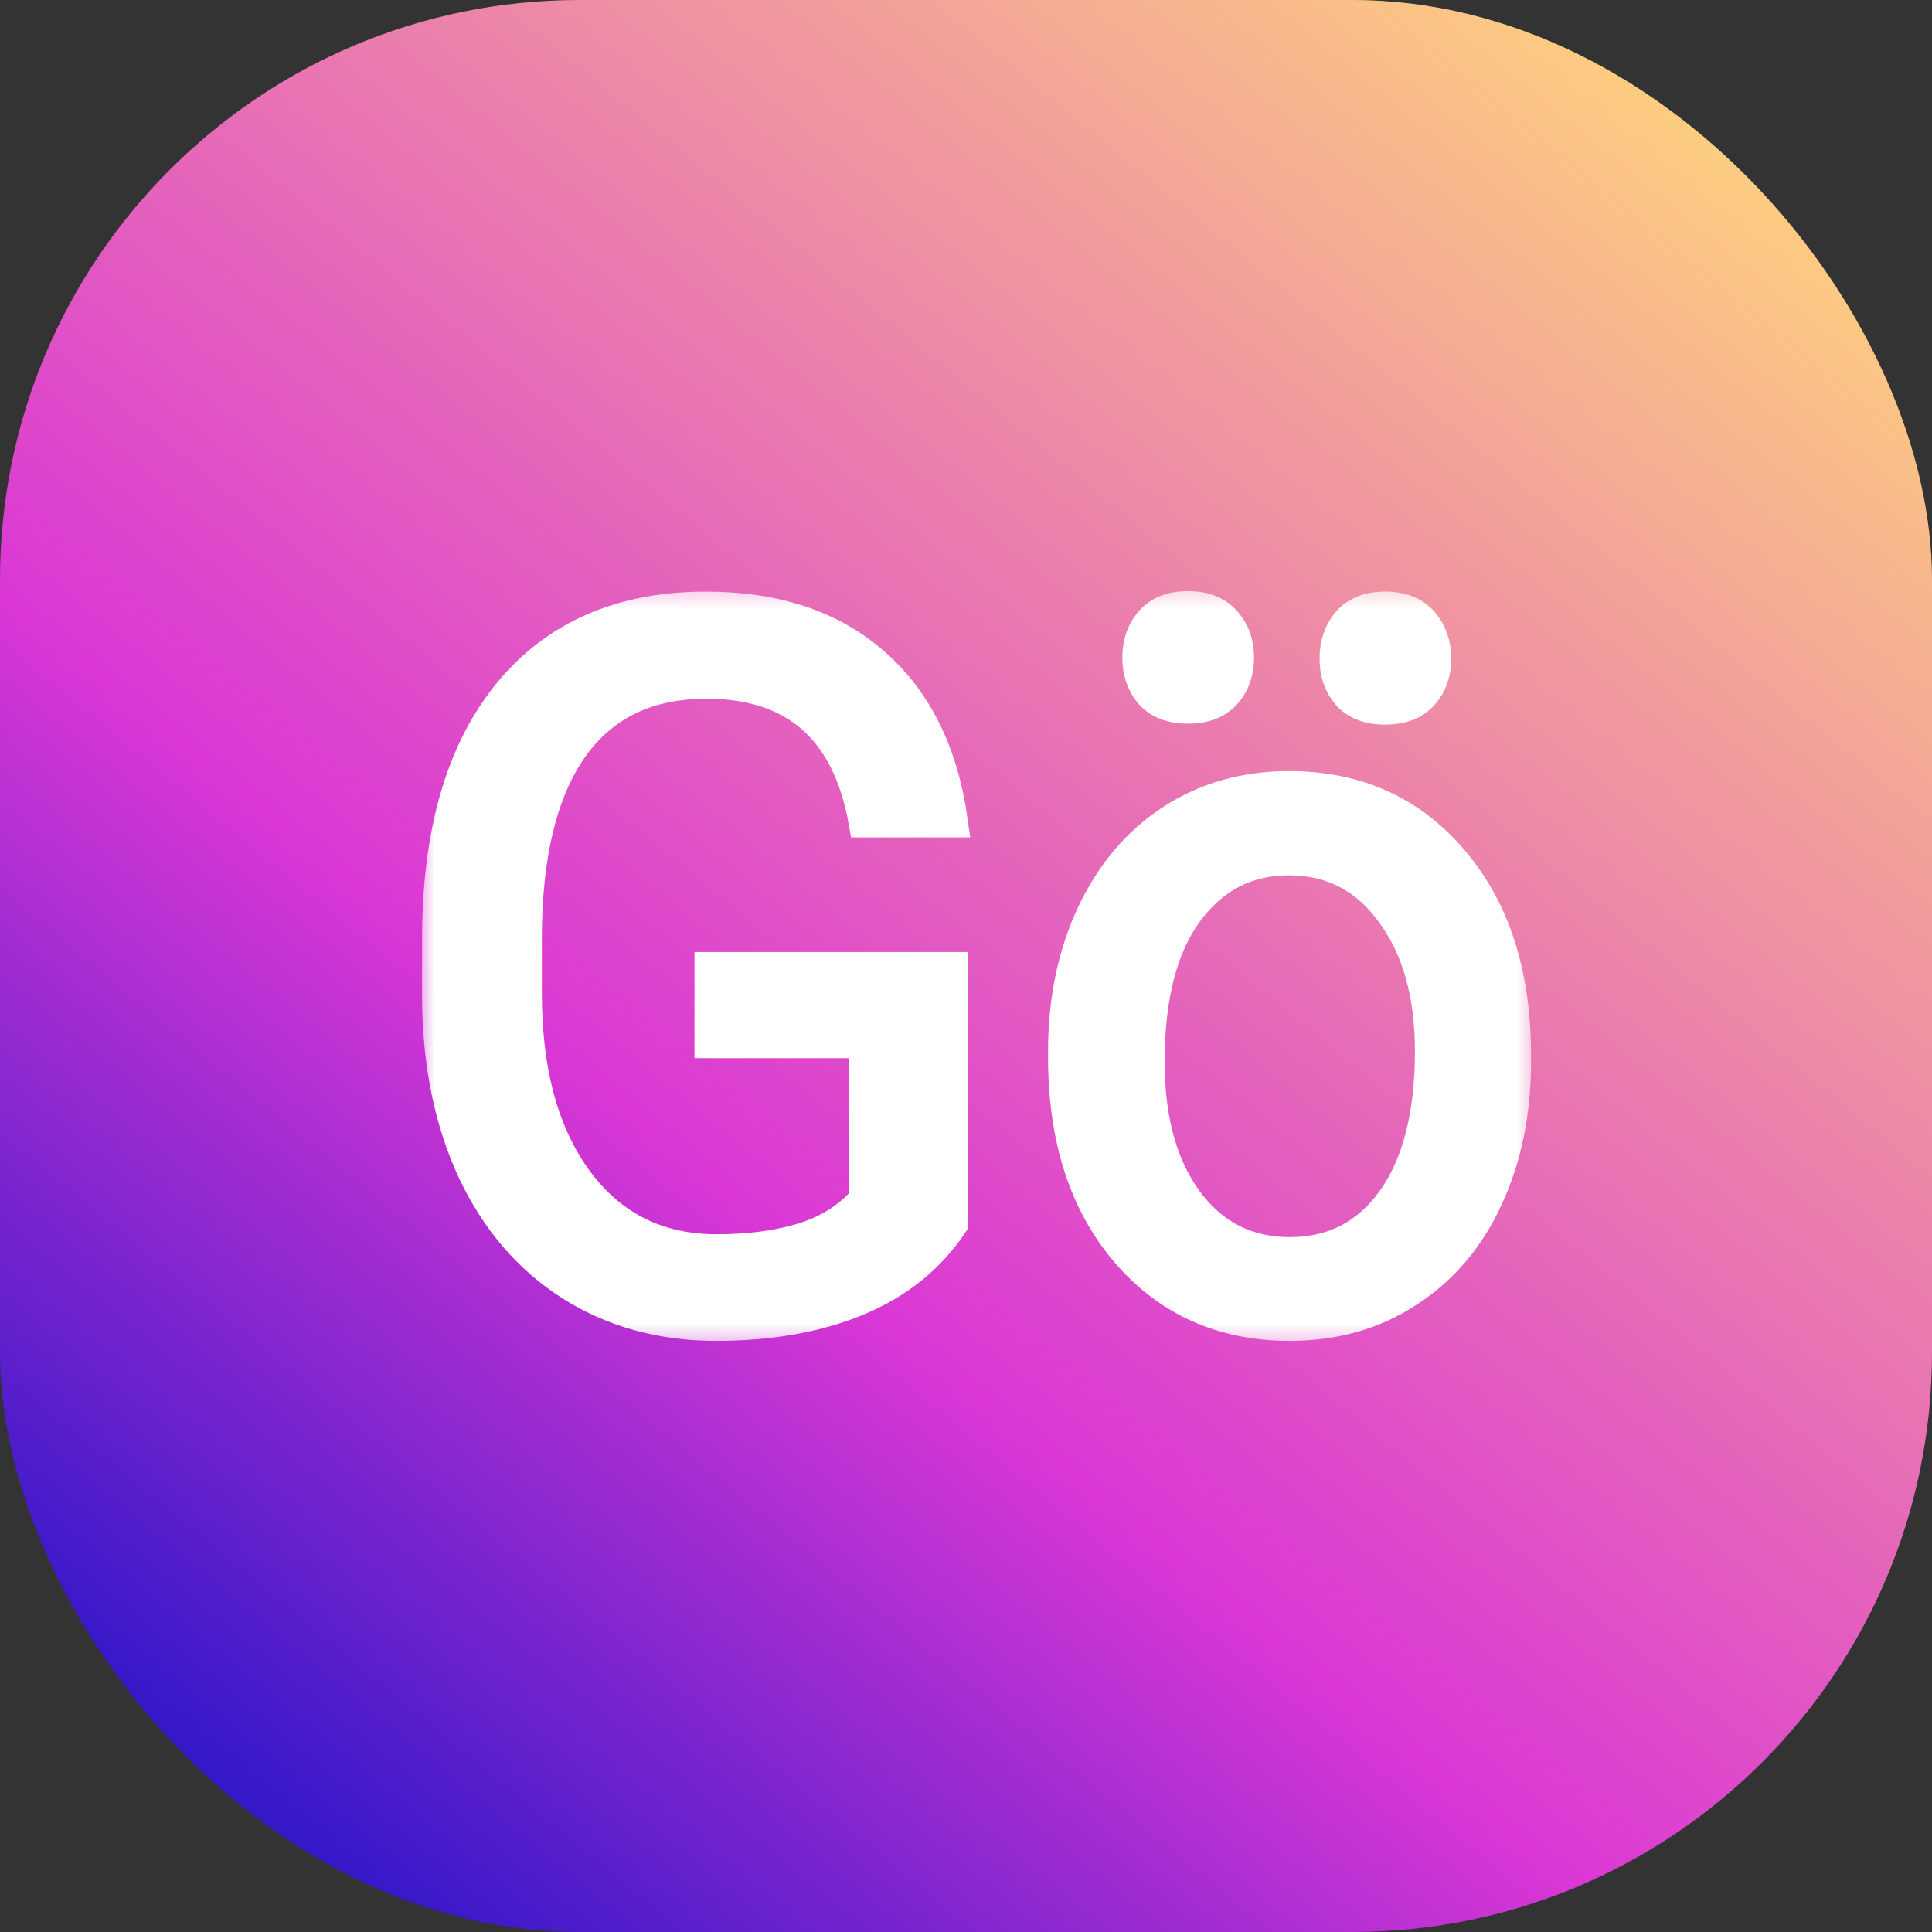 <svg width="100" height="100" viewBox="0 0 100 100" fill="none" xmlns="http://www.w3.org/2000/svg">
<rect x="0" y="0" width="100" height="100" fill="#333333" stroke="none"/>
<rect width="100" height="100" rx="30" fill="url(#paint0_linear_14_36)"/>
<mask id="mask0_14_36" style="mask-type:alpha" maskUnits="userSpaceOnUse" x="21" y="30" width="59" height="40">
<path d="M79.531 30.312H21.562V69.688H79.531V30.312Z" fill="white"/>
<path d="M49.289 63.352C48.118 65.108 46.48 66.424 44.375 67.302C42.286 68.163 39.85 68.594 37.064 68.594C34.248 68.594 31.747 67.906 29.564 66.532C27.38 65.141 25.687 63.17 24.484 60.62C23.297 58.069 22.688 55.113 22.656 51.751V48.596C22.656 43.148 23.867 38.925 26.288 35.927C28.725 32.93 32.143 31.431 36.542 31.431C40.15 31.431 43.054 32.4 45.254 34.337C47.453 36.259 48.798 38.991 49.289 42.535H44.731C43.877 37.749 41.155 35.356 36.566 35.356C33.512 35.356 31.194 36.482 29.611 38.734C28.044 40.97 27.253 44.216 27.237 48.472V51.428C27.237 55.486 28.124 58.715 29.896 61.117C31.668 63.501 34.066 64.694 37.088 64.694C38.797 64.694 40.293 64.495 41.574 64.097C42.856 63.7 43.916 63.029 44.755 62.085V53.962H36.756V50.087H49.289V63.352Z" fill="black"/>
<path d="M55.057 54.409C55.057 51.776 55.547 49.408 56.529 47.305C57.525 45.202 58.902 43.578 60.659 42.436C62.431 41.293 64.449 40.722 66.712 40.722C70.209 40.722 73.033 41.989 75.186 44.523C77.353 47.056 78.438 50.426 78.438 54.633V54.956C78.438 57.572 77.955 59.924 76.99 62.011C76.04 64.081 74.671 65.696 72.883 66.855C71.111 68.014 69.069 68.594 66.759 68.594C63.278 68.594 60.453 67.327 58.285 64.793C56.133 62.259 55.057 58.906 55.057 54.732V54.409ZM59.472 54.956C59.472 57.937 60.129 60.33 61.442 62.135C62.771 63.94 64.544 64.843 66.759 64.843C68.99 64.843 70.763 63.932 72.076 62.11C73.389 60.272 74.046 57.705 74.046 54.409C74.046 51.462 73.374 49.077 72.029 47.255C70.699 45.417 68.927 44.498 66.712 44.498C64.544 44.498 62.795 45.4 61.466 47.205C60.137 49.011 59.472 51.594 59.472 54.956ZM58.902 34.039C58.902 33.294 59.116 32.673 59.543 32.176C59.986 31.663 60.635 31.406 61.489 31.406C62.344 31.406 62.993 31.663 63.436 32.176C63.879 32.673 64.1 33.294 64.1 34.039C64.1 34.785 63.879 35.406 63.436 35.903C62.993 36.399 62.344 36.648 61.489 36.648C60.635 36.648 59.986 36.399 59.543 35.903C59.116 35.406 58.902 34.785 58.902 34.039ZM69.109 34.089C69.109 33.344 69.323 32.715 69.75 32.201C70.193 31.688 70.842 31.431 71.696 31.431C72.551 31.431 73.2 31.688 73.643 32.201C74.086 32.715 74.307 33.344 74.307 34.089C74.307 34.834 74.086 35.455 73.643 35.952C73.2 36.449 72.551 36.697 71.696 36.697C70.842 36.697 70.193 36.449 69.75 35.952C69.323 35.455 69.109 34.834 69.109 34.089Z" fill="black"/>
</mask>
<g mask="url(#mask0_14_36)">
<path d="M49.289 63.352C48.118 65.108 46.48 66.424 44.375 67.302C42.286 68.163 39.85 68.594 37.064 68.594C34.248 68.594 31.747 67.906 29.564 66.532C27.38 65.141 25.687 63.17 24.484 60.62C23.297 58.069 22.688 55.113 22.656 51.751V48.596C22.656 43.148 23.867 38.925 26.288 35.927C28.725 32.93 32.143 31.431 36.542 31.431C40.15 31.431 43.054 32.4 45.254 34.337C47.453 36.259 48.798 38.991 49.289 42.535H44.731C43.877 37.749 41.155 35.356 36.566 35.356C33.512 35.356 31.194 36.482 29.611 38.734C28.044 40.97 27.253 44.216 27.237 48.472V51.428C27.237 55.486 28.124 58.715 29.896 61.117C31.668 63.501 34.066 64.694 37.088 64.694C38.797 64.694 40.293 64.495 41.574 64.097C42.856 63.7 43.916 63.029 44.755 62.085V53.962H36.756V50.087H49.289V63.352Z" fill="white"/>
<path d="M55.057 54.409C55.057 51.776 55.547 49.408 56.529 47.305C57.525 45.202 58.902 43.578 60.659 42.436C62.431 41.293 64.449 40.722 66.712 40.722C70.209 40.722 73.033 41.989 75.186 44.523C77.353 47.056 78.438 50.426 78.438 54.633V54.956C78.438 57.572 77.955 59.924 76.99 62.011C76.04 64.081 74.671 65.696 72.883 66.855C71.111 68.014 69.069 68.594 66.759 68.594C63.278 68.594 60.453 67.327 58.285 64.793C56.133 62.259 55.057 58.906 55.057 54.732V54.409ZM59.472 54.956C59.472 57.937 60.129 60.33 61.442 62.135C62.771 63.94 64.544 64.843 66.759 64.843C68.99 64.843 70.763 63.932 72.076 62.11C73.389 60.272 74.046 57.705 74.046 54.409C74.046 51.462 73.374 49.077 72.029 47.255C70.699 45.417 68.927 44.498 66.712 44.498C64.544 44.498 62.795 45.4 61.466 47.205C60.137 49.011 59.472 51.594 59.472 54.956ZM58.902 34.039C58.902 33.294 59.116 32.673 59.543 32.176C59.986 31.663 60.635 31.406 61.489 31.406C62.344 31.406 62.993 31.663 63.436 32.176C63.879 32.673 64.1 33.294 64.1 34.039C64.1 34.785 63.879 35.406 63.436 35.903C62.993 36.399 62.344 36.648 61.489 36.648C60.635 36.648 59.986 36.399 59.543 35.903C59.116 35.406 58.902 34.785 58.902 34.039ZM69.109 34.089C69.109 33.344 69.323 32.715 69.75 32.201C70.193 31.688 70.842 31.431 71.696 31.431C72.551 31.431 73.2 31.688 73.643 32.201C74.086 32.715 74.307 33.344 74.307 34.089C74.307 34.834 74.086 35.455 73.643 35.952C73.2 36.449 72.551 36.697 71.696 36.697C70.842 36.697 70.193 36.449 69.75 35.952C69.323 35.455 69.109 34.834 69.109 34.089Z" fill="white"/>
<path d="M49.289 63.352C48.118 65.108 46.48 66.424 44.375 67.302C42.286 68.163 39.85 68.594 37.064 68.594C34.248 68.594 31.747 67.906 29.564 66.532C27.38 65.141 25.687 63.17 24.484 60.62C23.297 58.069 22.688 55.113 22.656 51.751V48.596C22.656 43.148 23.867 38.925 26.288 35.927C28.725 32.93 32.143 31.431 36.542 31.431C40.15 31.431 43.054 32.4 45.254 34.337C47.453 36.259 48.798 38.991 49.289 42.535H44.731C43.877 37.749 41.155 35.356 36.566 35.356C33.512 35.356 31.194 36.482 29.611 38.734C28.044 40.97 27.253 44.216 27.237 48.472V51.428C27.237 55.486 28.124 58.715 29.896 61.117C31.668 63.501 34.066 64.694 37.088 64.694C38.797 64.694 40.293 64.495 41.574 64.097C42.856 63.7 43.916 63.029 44.755 62.085V53.962H36.756V50.087H49.289V63.352Z" fill="white" stroke="white" stroke-width="1.619"/>
<path d="M55.057 54.409C55.057 51.776 55.547 49.408 56.529 47.305C57.525 45.202 58.902 43.578 60.659 42.436C62.431 41.293 64.449 40.722 66.712 40.722C70.209 40.722 73.033 41.989 75.186 44.523C77.353 47.056 78.438 50.426 78.438 54.633V54.956C78.438 57.572 77.955 59.924 76.99 62.011C76.04 64.081 74.671 65.696 72.883 66.855C71.111 68.014 69.069 68.594 66.759 68.594C63.278 68.594 60.453 67.327 58.285 64.793C56.133 62.259 55.057 58.906 55.057 54.732V54.409ZM59.472 54.956C59.472 57.937 60.129 60.33 61.442 62.135C62.771 63.94 64.544 64.843 66.759 64.843C68.99 64.843 70.763 63.932 72.076 62.11C73.389 60.272 74.046 57.705 74.046 54.409C74.046 51.462 73.374 49.077 72.029 47.255C70.699 45.417 68.927 44.498 66.712 44.498C64.544 44.498 62.795 45.4 61.466 47.205C60.137 49.011 59.472 51.594 59.472 54.956ZM58.902 34.039C58.902 33.294 59.116 32.673 59.543 32.176C59.986 31.663 60.635 31.406 61.489 31.406C62.344 31.406 62.993 31.663 63.436 32.176C63.879 32.673 64.1 33.294 64.1 34.039C64.1 34.785 63.879 35.406 63.436 35.903C62.993 36.399 62.344 36.648 61.489 36.648C60.635 36.648 59.986 36.399 59.543 35.903C59.116 35.406 58.902 34.785 58.902 34.039ZM69.109 34.089C69.109 33.344 69.323 32.715 69.75 32.201C70.193 31.688 70.842 31.431 71.696 31.431C72.551 31.431 73.2 31.688 73.643 32.201C74.086 32.715 74.307 33.344 74.307 34.089C74.307 34.834 74.086 35.455 73.643 35.952C73.2 36.449 72.551 36.697 71.696 36.697C70.842 36.697 70.193 36.449 69.75 35.952C69.323 35.455 69.109 34.834 69.109 34.089Z" stroke="white" stroke-width="1.619"/>
</g>
<defs>
<linearGradient id="paint0_linear_14_36" x1="15" y1="94" x2="90.5" y2="2" gradientUnits="userSpaceOnUse">
<stop stop-color="#3718C9"/>
<stop offset="0.331" stop-color="#DA37D5"/>
<stop offset="1" stop-color="#FFD77B"/>
</linearGradient>
</defs>
</svg>
